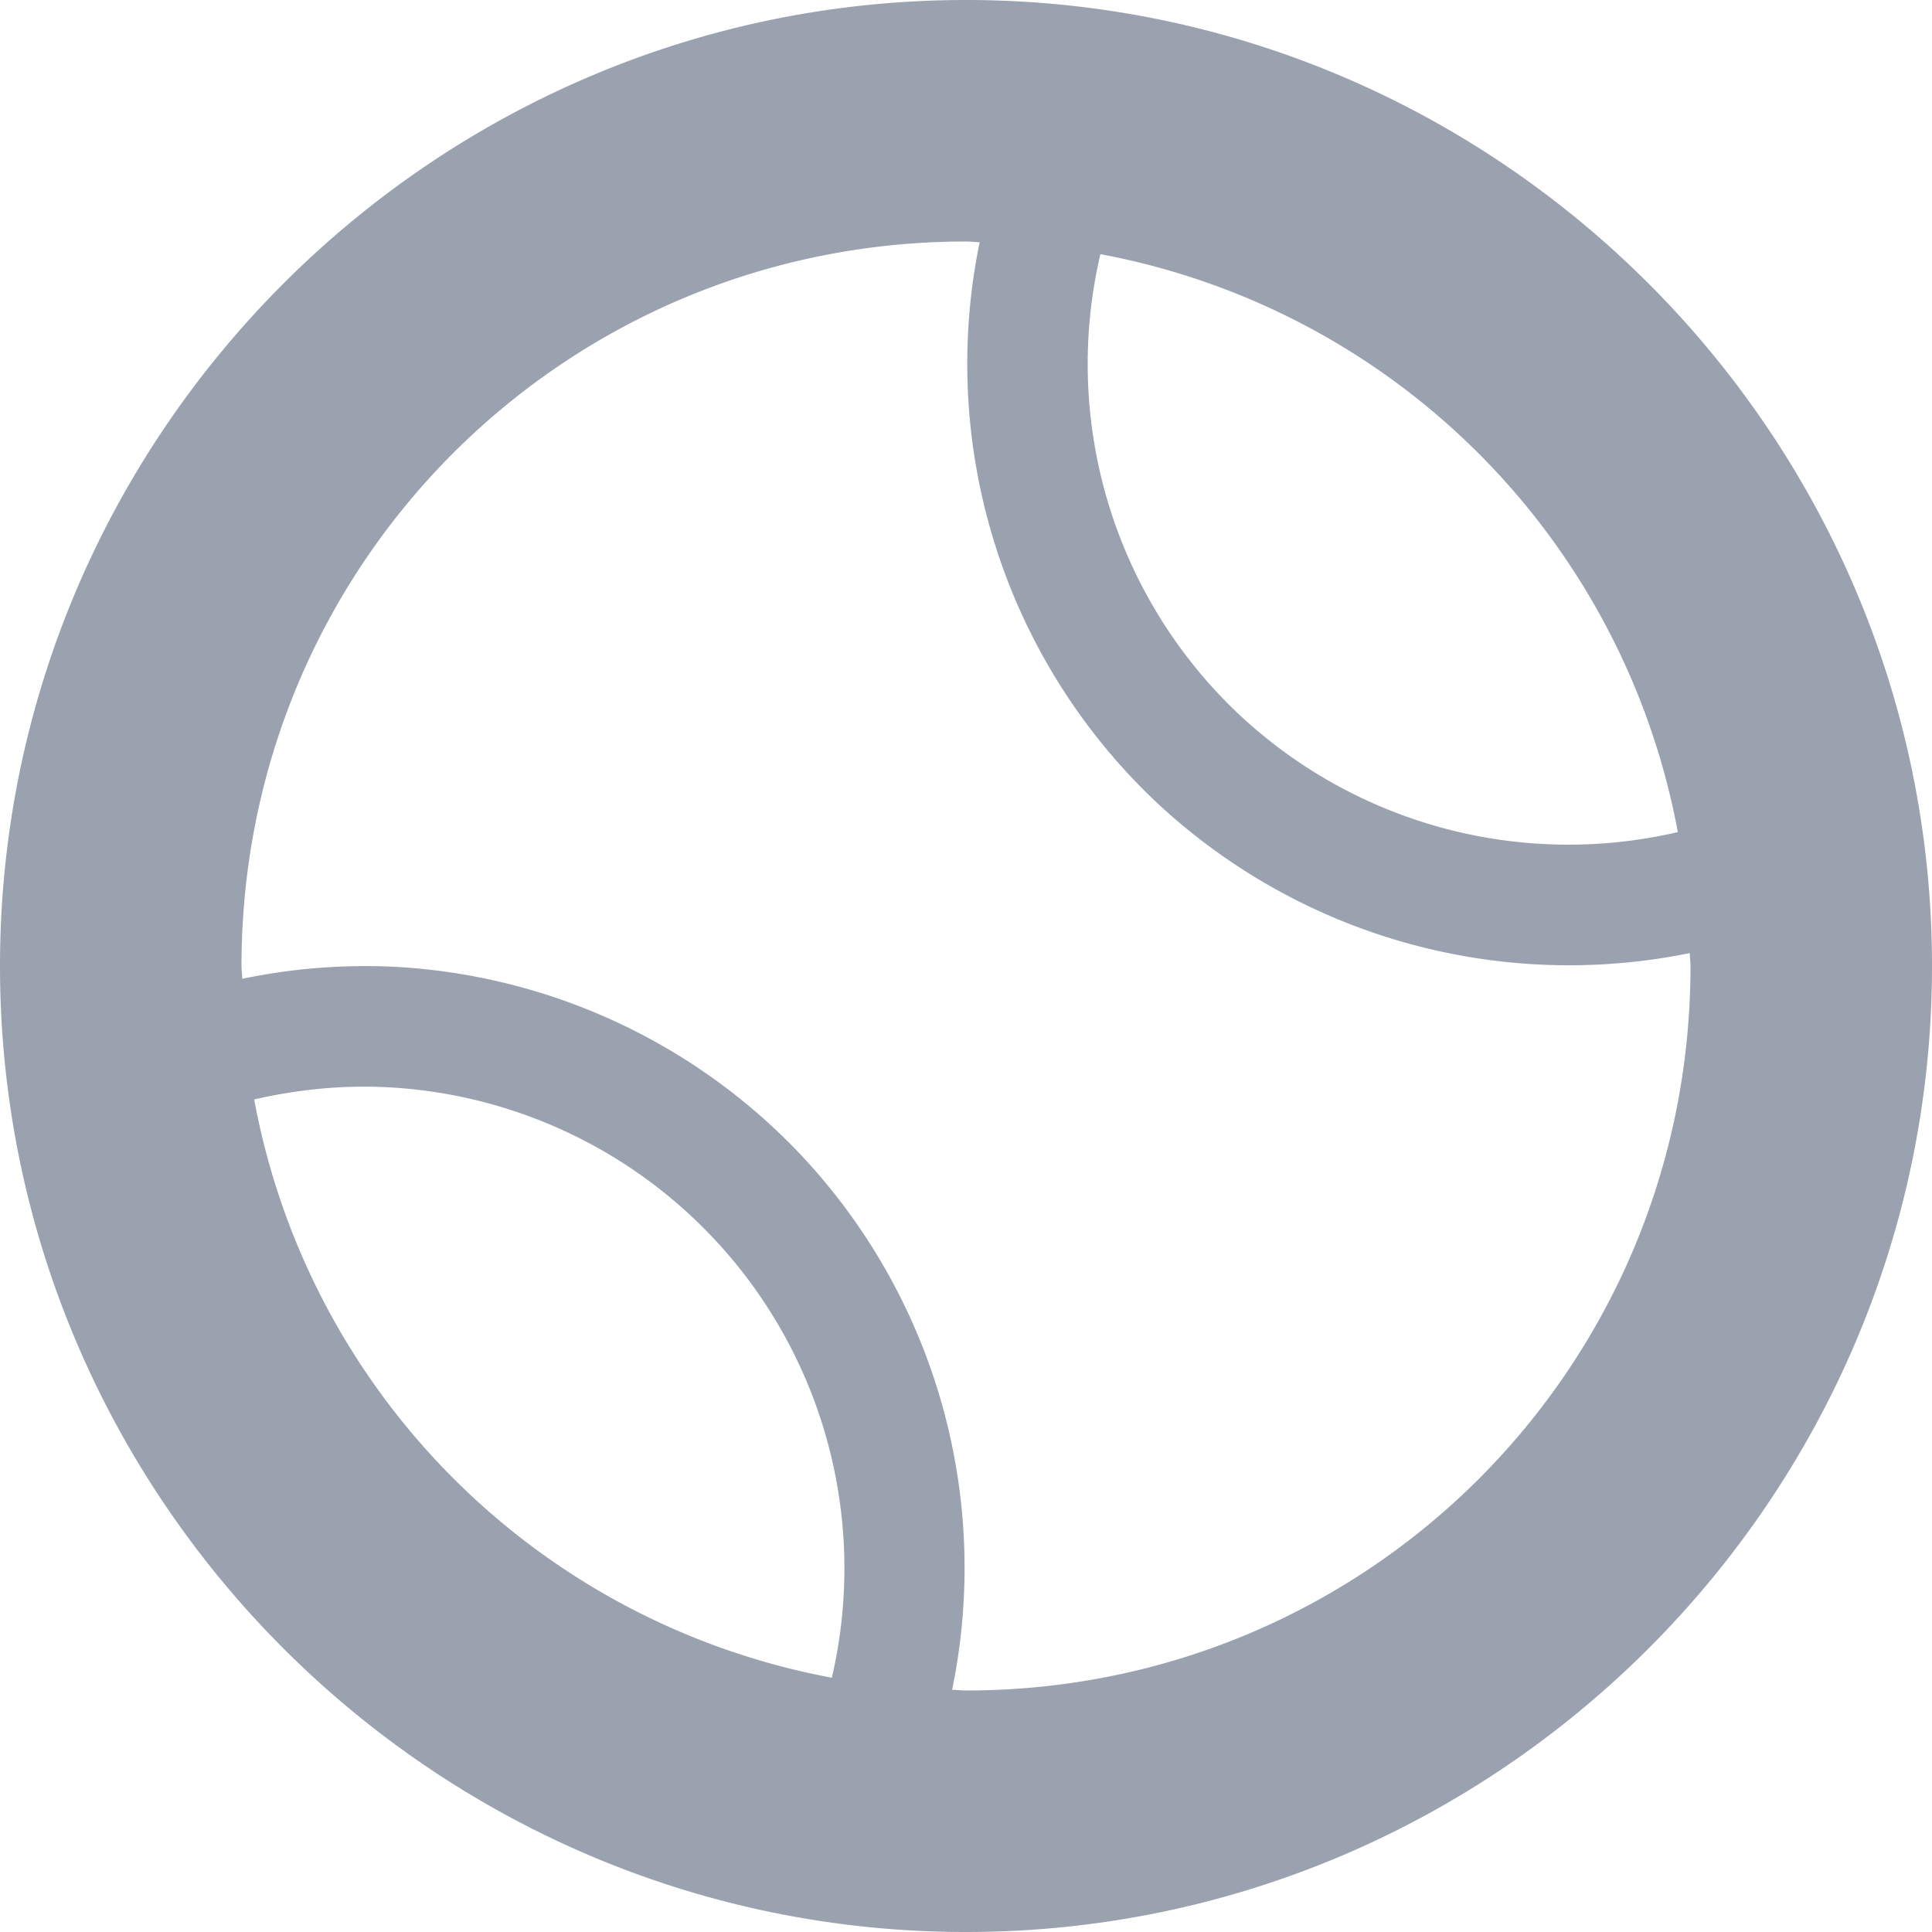 <svg xmlns="http://www.w3.org/2000/svg" width="16" height="16" version="1.1">
 <path style="fill:#9aa2af" d="M 8,0 C 3.594,0 1.5e-7,3.594 1.5e-7,8 c 0,4.406 3.594,8 8,8 C 12.406,16 16,12.406 16,8 16,3.594 12.406,0 8,0 Z m 0,2 c 0.038,0 0.075,0.005 0.113,0.006 a 4.993,4.993 0 0 0 1.428,4.604 A 4.999,4.999 0 0 0 13.994,7.893 C 13.994,7.929 14,7.963 14,8 c 0,3.326 -2.674,6 -6,6 -0.039,0 -0.076,-0.005 -0.115,-0.006 a 4.992,4.992 0 0 0 -1.281,-4.46 4.994,4.994 0 0 0 -3.35,-1.528 4.992,4.992 0 0 0 -1.248,0.1 c 0,-0.036 -0.006,-0.07 -0.006,-0.106 0,-3.326 2.674,-6 6,-6 z M 9.113,2.105 A 5.977,5.977 0 0 1 13.895,6.891 3.99,3.99 0 0 1 10.232,5.889 3.987,3.987 0 0 1 9.113,2.105 Z M 3.205,9.004 a 3.99,3.99 0 0 1 3.684,4.89 5.976,5.976 0 0 1 -4.784,-4.789 c 0.364,-0.083 0.734,-0.12 1.1,-0.101 z"/>
</svg>
